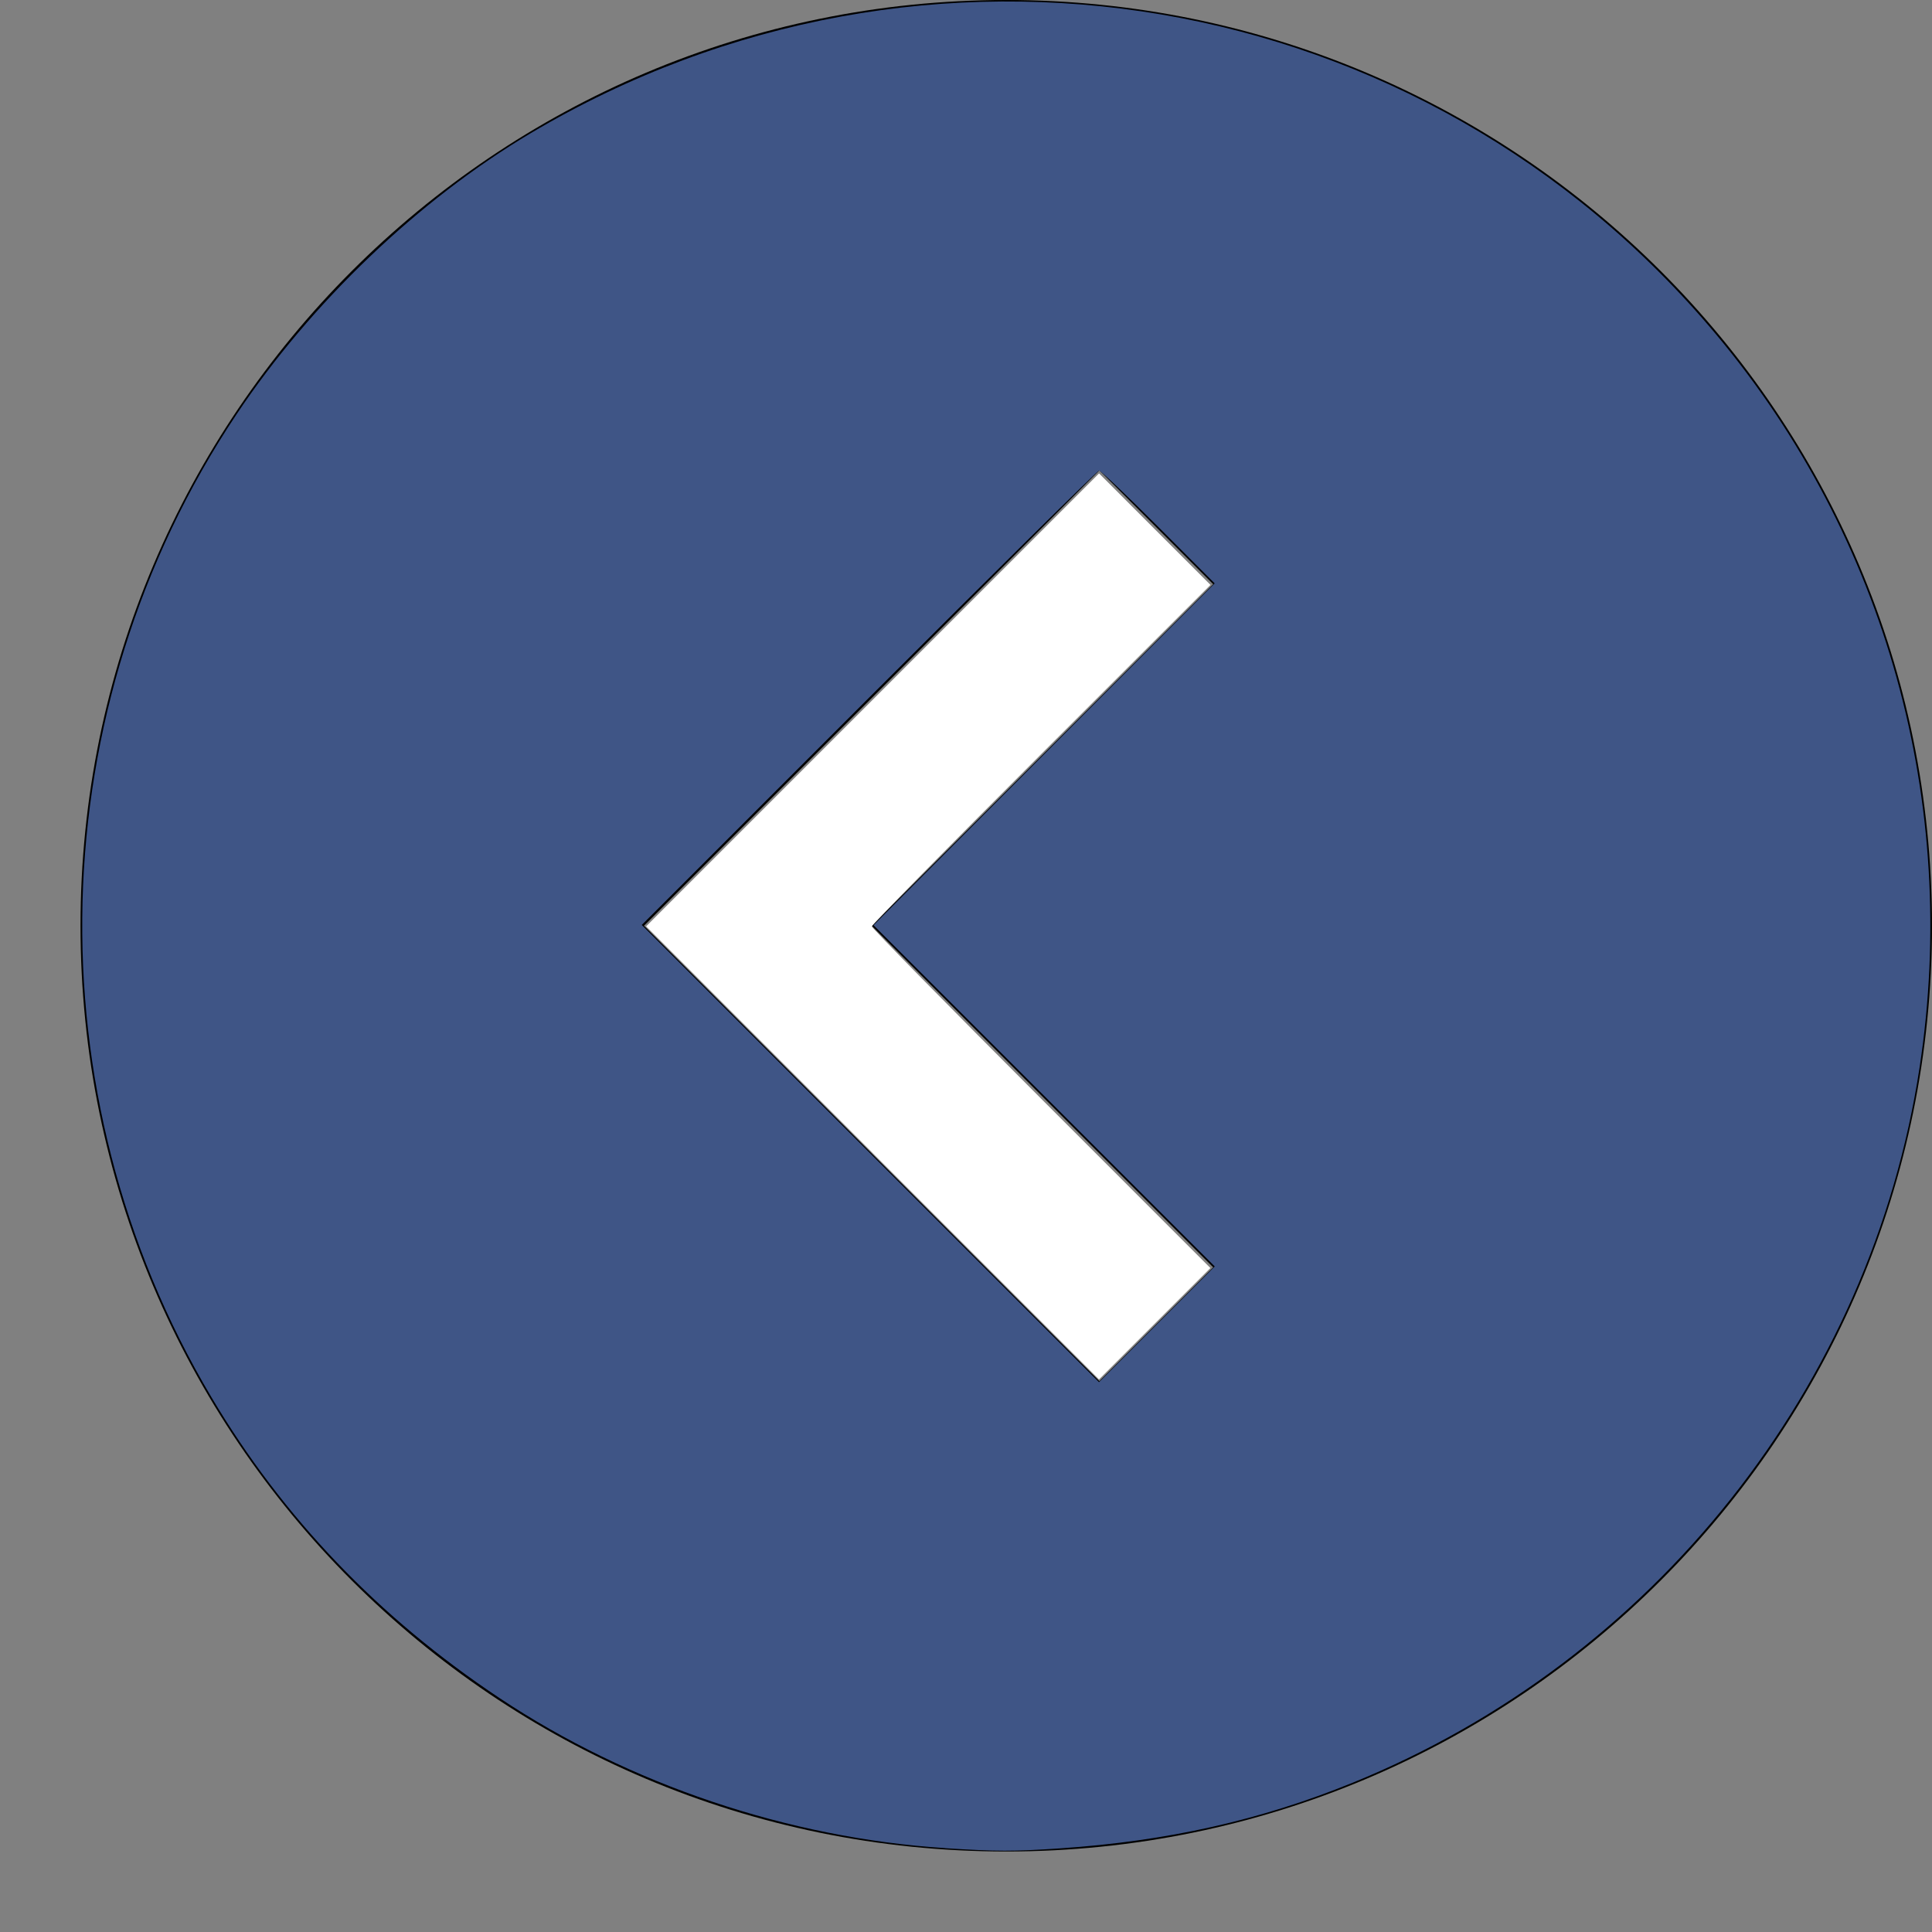 <?xml version="1.0" encoding="UTF-8" standalone="no"?>
<svg
   xmlns:dc="http://purl.org/dc/elements/1.1/"
   xmlns:cc="http://creativecommons.org/ns#"
   xmlns:rdf="http://www.w3.org/1999/02/22-rdf-syntax-ns#"
   xmlns:svg="http://www.w3.org/2000/svg"
   xmlns="http://www.w3.org/2000/svg"
   xmlns:sodipodi="http://sodipodi.sourceforge.net/DTD/sodipodi-0.dtd"
   xmlns:inkscape="http://www.inkscape.org/namespaces/inkscape"
   height="24px"
   version="1.1"
   viewBox="0 0 24 24"
   width="24px"
   id="svg4254"
   inkscape:version="0.91 r13725"
   sodipodi:docname="left-arrow.svg">
  <rect x="0" y="0" width="24" height="24" fill="#808080" stroke="none"/>
  <sodipodi:namedview
     pagecolor="#ffffff"
     bordercolor="#666666"
     borderopacity="1"
     objecttolerance="10"
     gridtolerance="10"
     guidetolerance="10"
     inkscape:pageopacity="0"
     inkscape:pageshadow="2"
     inkscape:window-width="960"
     inkscape:window-height="1148"
     id="namedview4266"
     showgrid="false"
     inkscape:zoom="27.812867"
     inkscape:cx="17.834106"
     inkscape:cy="7.310573"
     inkscape:window-x="0"
     inkscape:window-y="24"
     inkscape:window-maximized="0"
     inkscape:current-layer="svg4254" />
  <title
     id="title4256" />
  <desc
     id="desc4258" />
  <defs
     id="defs4260" />
  <g
     id="miu"
     stroke-width="1"
     stroke="none"
     fill-rule="evenodd"
     fill="white">
    <g
       id="Artboard-1"
       transform="translate(-395, -191)">
      <g
         id="slice"
         transform="translate(215, 119)" />
      <path
         d="M396,202.5 C396,196.149 401.149,191 407.5,191 C413.851,191 419,196.149 419,202.5 C419,208.851 413.851,214 407.5,214 C401.149,214 396,208.851 396,202.5 Z M408.657,196.843 L410.071,198.257 L405.828,202.5 L410.071,206.743 L408.657,208.157 L403,202.5 L408.657,196.843 Z"
         id="circle-back-arrow-glyph"
         fill="#000000" />
    </g>
  </g>
  <path
     style="fill:#ffffff;fill-opacity:1"
     d="M 10.839,14.322 8.026,11.508 10.839,8.695 13.653,5.881 14.345,6.574 15.037,7.266 12.933,9.369 c -1.157,1.157 -2.103,2.119 -2.103,2.139 0,0.02 0.947,0.983 2.103,2.14 l 2.103,2.104 -0.692,0.692 -0.692,0.692 -2.813,-2.813 z"
     id="path4270"
     inkscape:connector-curvature="0" />
  <path
     style="fill:#3f5586;fill-opacity:1"
     d="M 11.743,22.958 C 9.798,22.833 7.814,22.166 6.204,21.093 4.706,20.096 3.515,18.852 2.626,17.356 0.378,13.575 0.501,8.797 2.939,5.146 3.865,3.759 5.204,2.48 6.594,1.654 11.491,-1.252 17.672,-0.204 21.316,4.152 c 2.113,2.526 3.029,5.823 2.53,9.106 -0.603,3.965 -3.299,7.366 -7.047,8.889 -1.146,0.466 -2.299,0.724 -3.631,0.814 -0.578,0.039 -0.786,0.039 -1.424,-0.002 l 0,-2e-6 z m 1.228,-9.345 -2.12,-2.12 2.119,-2.123 2.119,-2.123 -0.7,-0.701 C 14.004,6.161 13.673,5.846 13.653,5.846 c -0.02,0 -1.306,1.27 -2.859,2.822 l -2.822,2.822 2.84,2.84 2.84,2.84 0.719,-0.719 0.719,-0.719 -2.12,-2.12 z"
     id="path3347"
     inkscape:connector-curvature="0" />
</svg>
